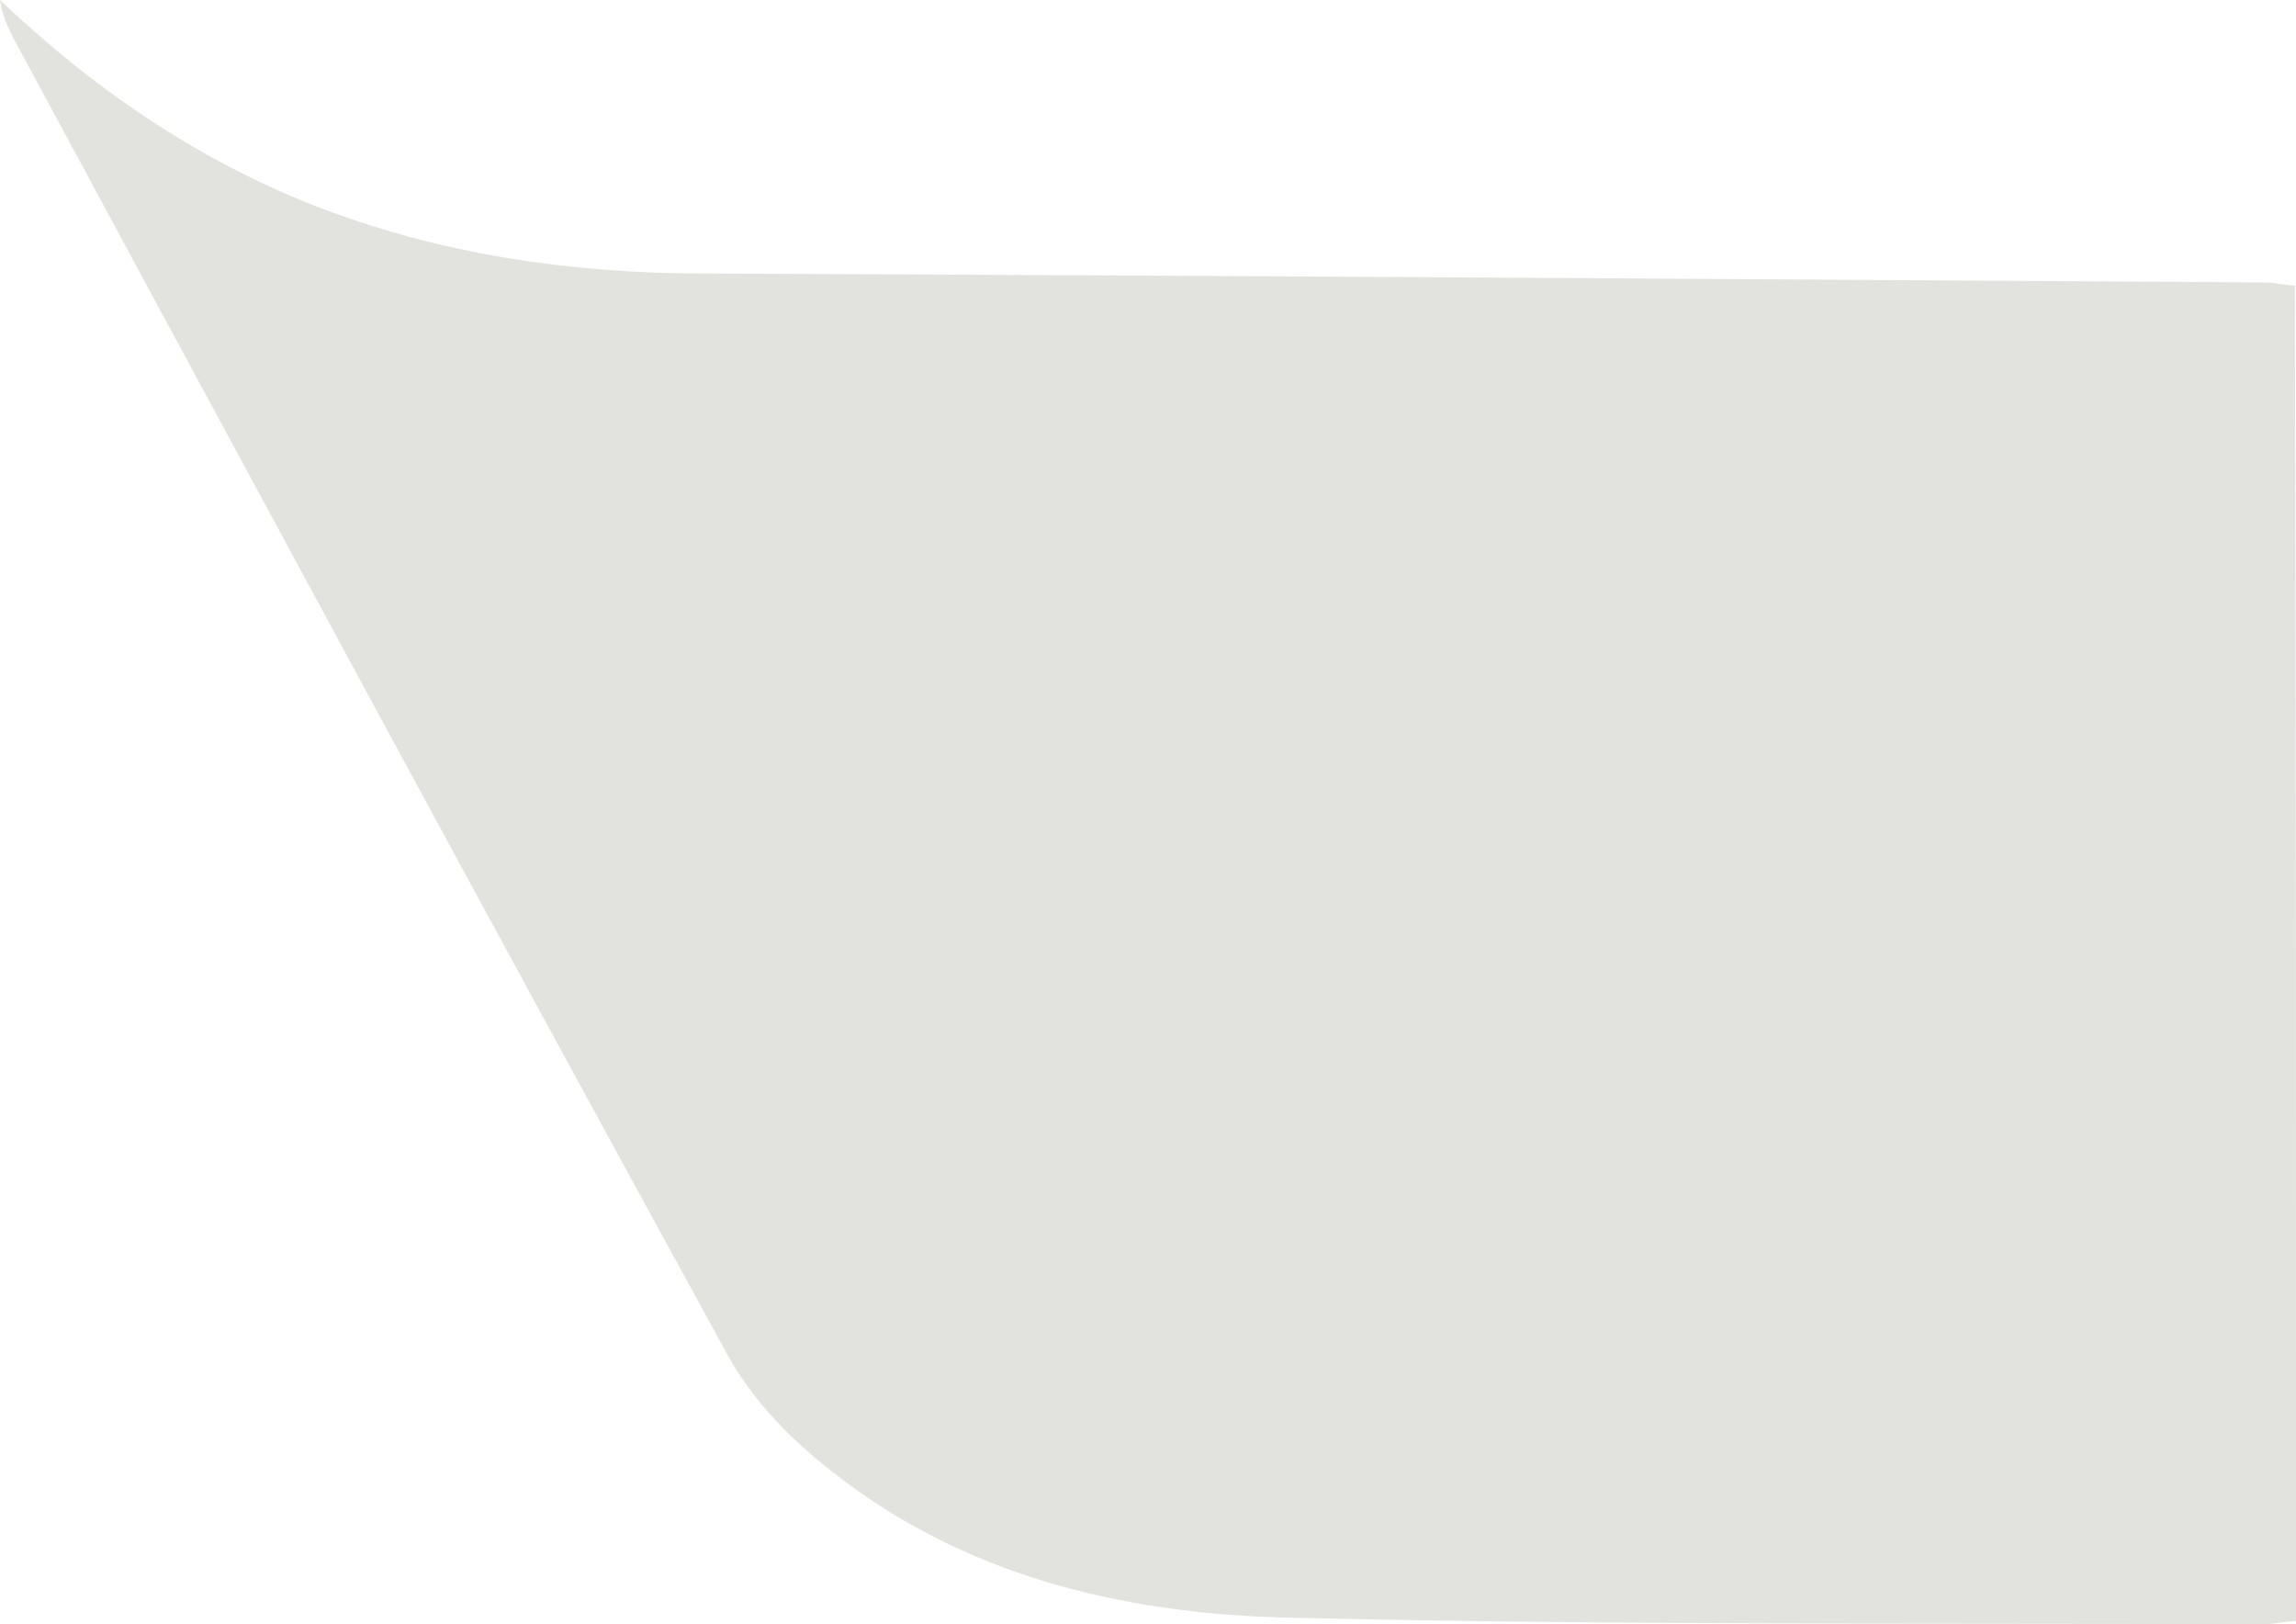 <svg width="41" height="29" viewBox="0 0 41 29" fill="none" xmlns="http://www.w3.org/2000/svg">
<path d="M41 28.94C40.741 28.96 40.581 29 40.422 29C34.582 28.98 28.742 29.02 22.922 28.88C20.012 28.801 17.181 28.123 14.829 26.25C14.112 25.691 13.434 24.994 12.996 24.197C8.71 16.384 4.485 8.551 0.259 0.718C0.14 0.498 0.04 0.259 0 0C1.654 1.575 3.488 2.83 5.601 3.667C7.853 4.544 10.185 4.883 12.597 4.883C21.885 4.923 31.154 4.983 40.442 5.043C40.601 5.043 40.761 5.082 40.98 5.102C41 13.035 41 20.948 41 28.94Z" fill="#E2E3DE"/>
</svg>
